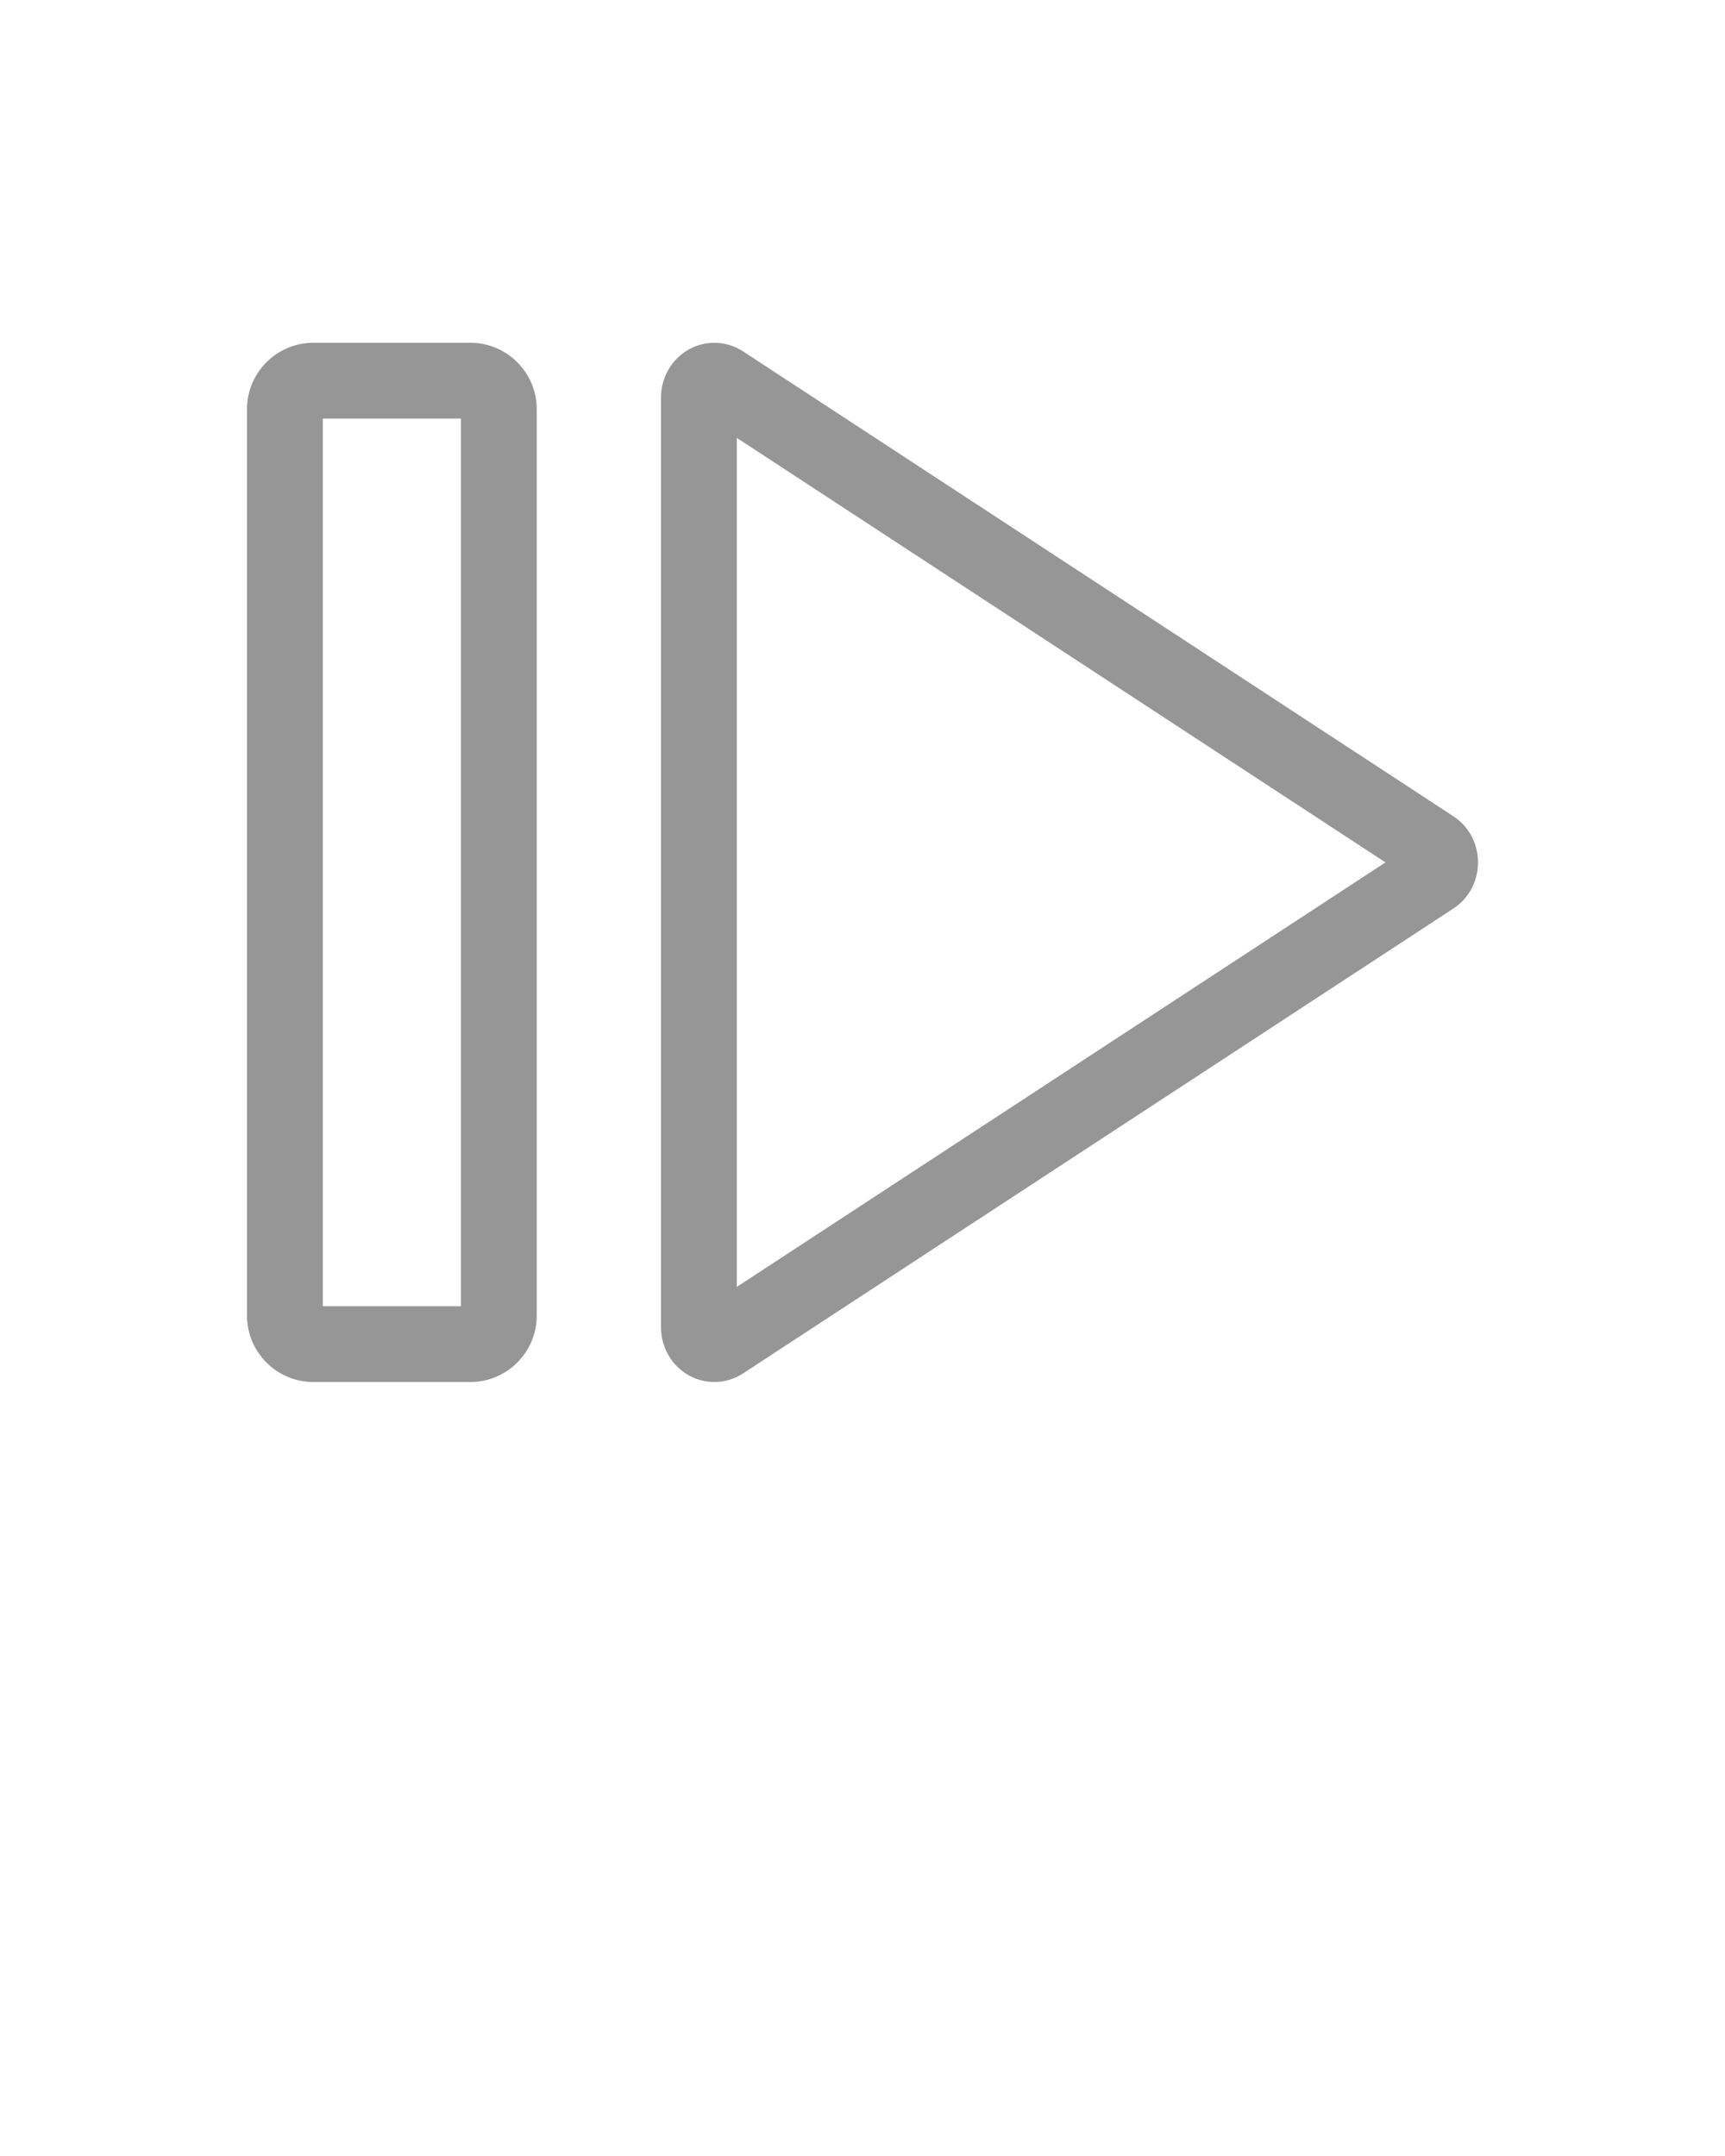 <svg xmlns="http://www.w3.org/2000/svg" xmlns:xlink="http://www.w3.org/1999/xlink" version="1.1" x="0px" y="0px" viewBox="0 0 1024 1280" xml:space="preserve"><g ><g><path fill='rgb(150, 150, 150)' d="M424.05,820.48c-5.06,0-10.13-1.24-14.75-3.73c-10.44-5.64-16.92-16.66-16.92-28.77V236.02c0-12.1,6.48-23.12,16.91-28.76    c10.05-5.43,22.24-4.91,31.81,1.36l256.1,167.62L862.75,484.6c9.16,5.99,14.63,16.23,14.63,27.4s-5.47,21.41-14.63,27.4    L441.1,815.38C435.94,818.76,430,820.48,424.05,820.48z M416.46,777.72c-0.01,0.01-0.02,0.01-0.03,0.02L416.46,777.72z     M437.38,259.96v504.07L822.44,512L632.13,387.43L437.38,259.96z"/></g><g><path d="M279.18,820.5h-93.12c-21.75,0-39.44-17.69-39.44-39.44V242.94c0-21.75,17.69-39.44,39.44-39.44h93.12    c21.75,0,39.44,17.69,39.44,39.44v538.12C318.62,802.81,300.93,820.5,279.18,820.5z M191.62,775.5h82v-527h-82V775.5z" fill='rgb(150, 150, 150)'/></g></g></svg>